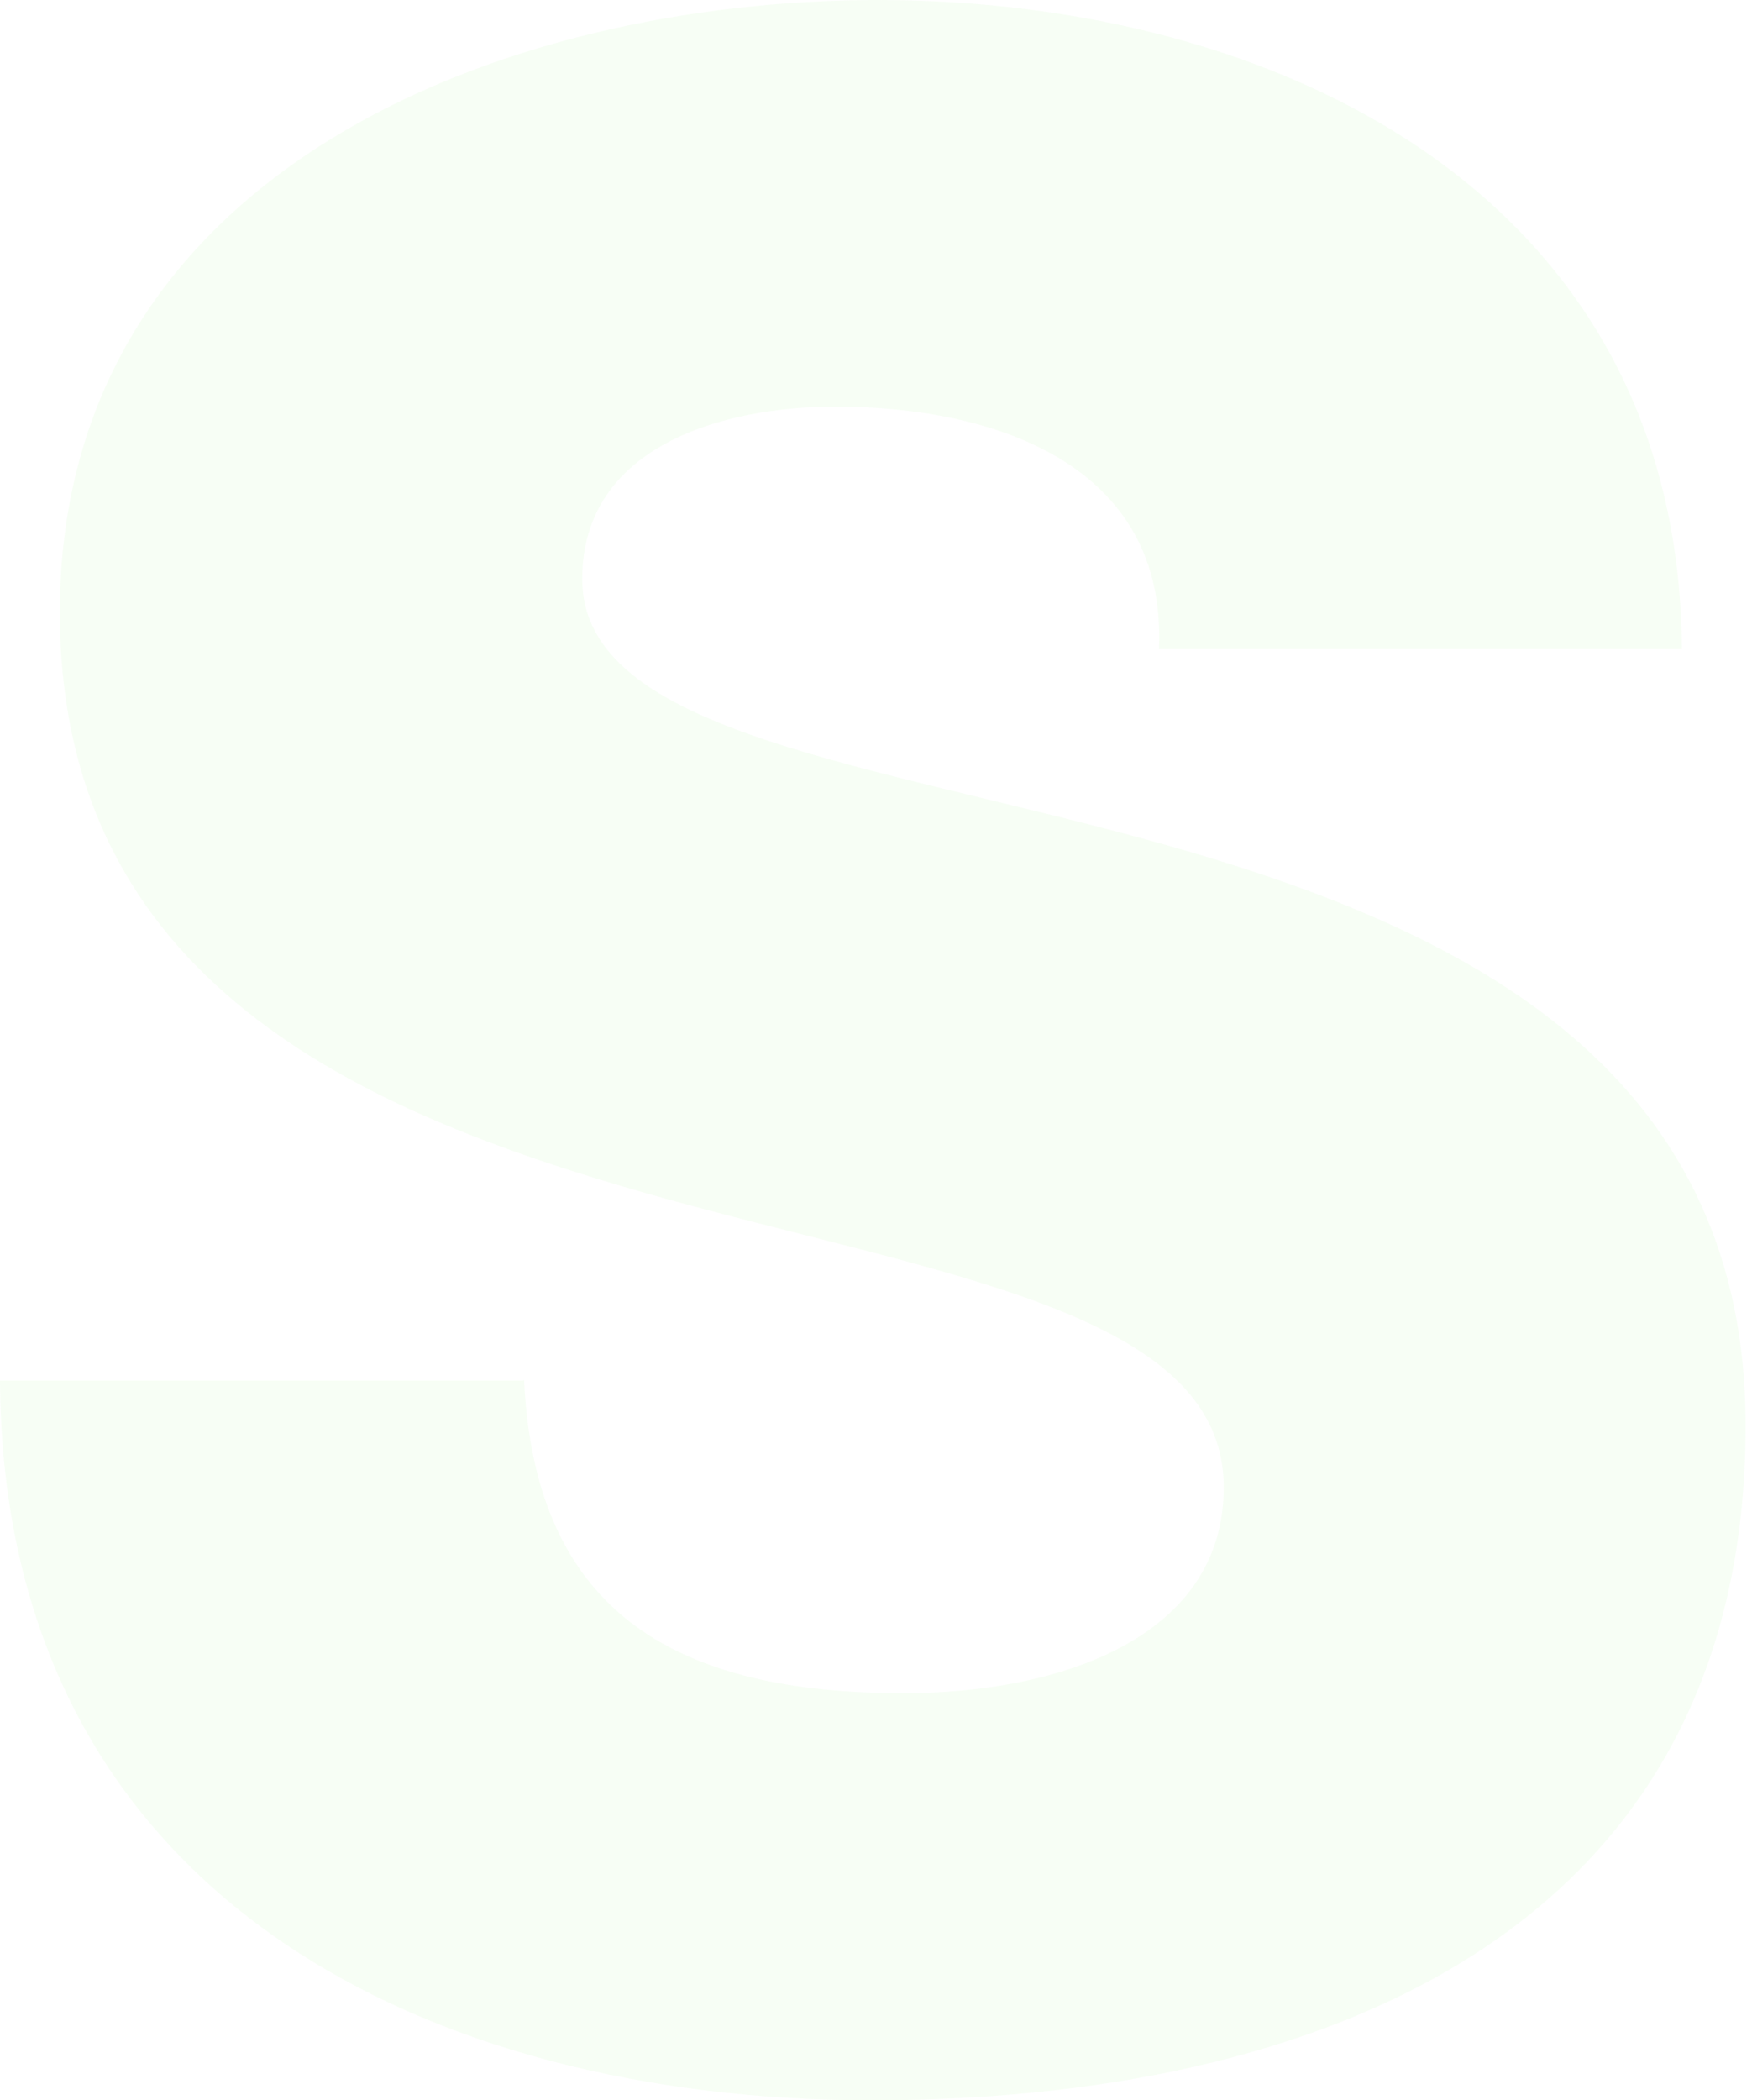 <svg width="111" height="133" viewBox="0 0 111 133" fill="none" xmlns="http://www.w3.org/2000/svg">
<path d="M33.203 87.387C33.905 102.392 43.171 107.217 57.245 107.217C67.213 107.217 77.531 103.66 77.531 94.185C77.531 82.914 59.351 80.765 41.03 75.587C22.849 70.41 3.791 62.168 3.791 38.78C3.791 10.884 31.764 0 55.63 0C80.936 0 106.382 12.328 106.558 41.105H73.425C73.951 29.481 63.106 25.748 52.928 25.748C45.803 25.748 36.888 28.248 36.888 36.667C36.888 46.494 55.244 48.29 73.741 53.468C92.097 58.645 110.594 67.24 110.594 90.275C110.594 122.609 83.182 133 55.209 133C27.236 133 0.175 120.144 0 87.422H33.133L33.203 87.387Z" fill="#A1F480" fill-opacity="0.08"/>
</svg>
